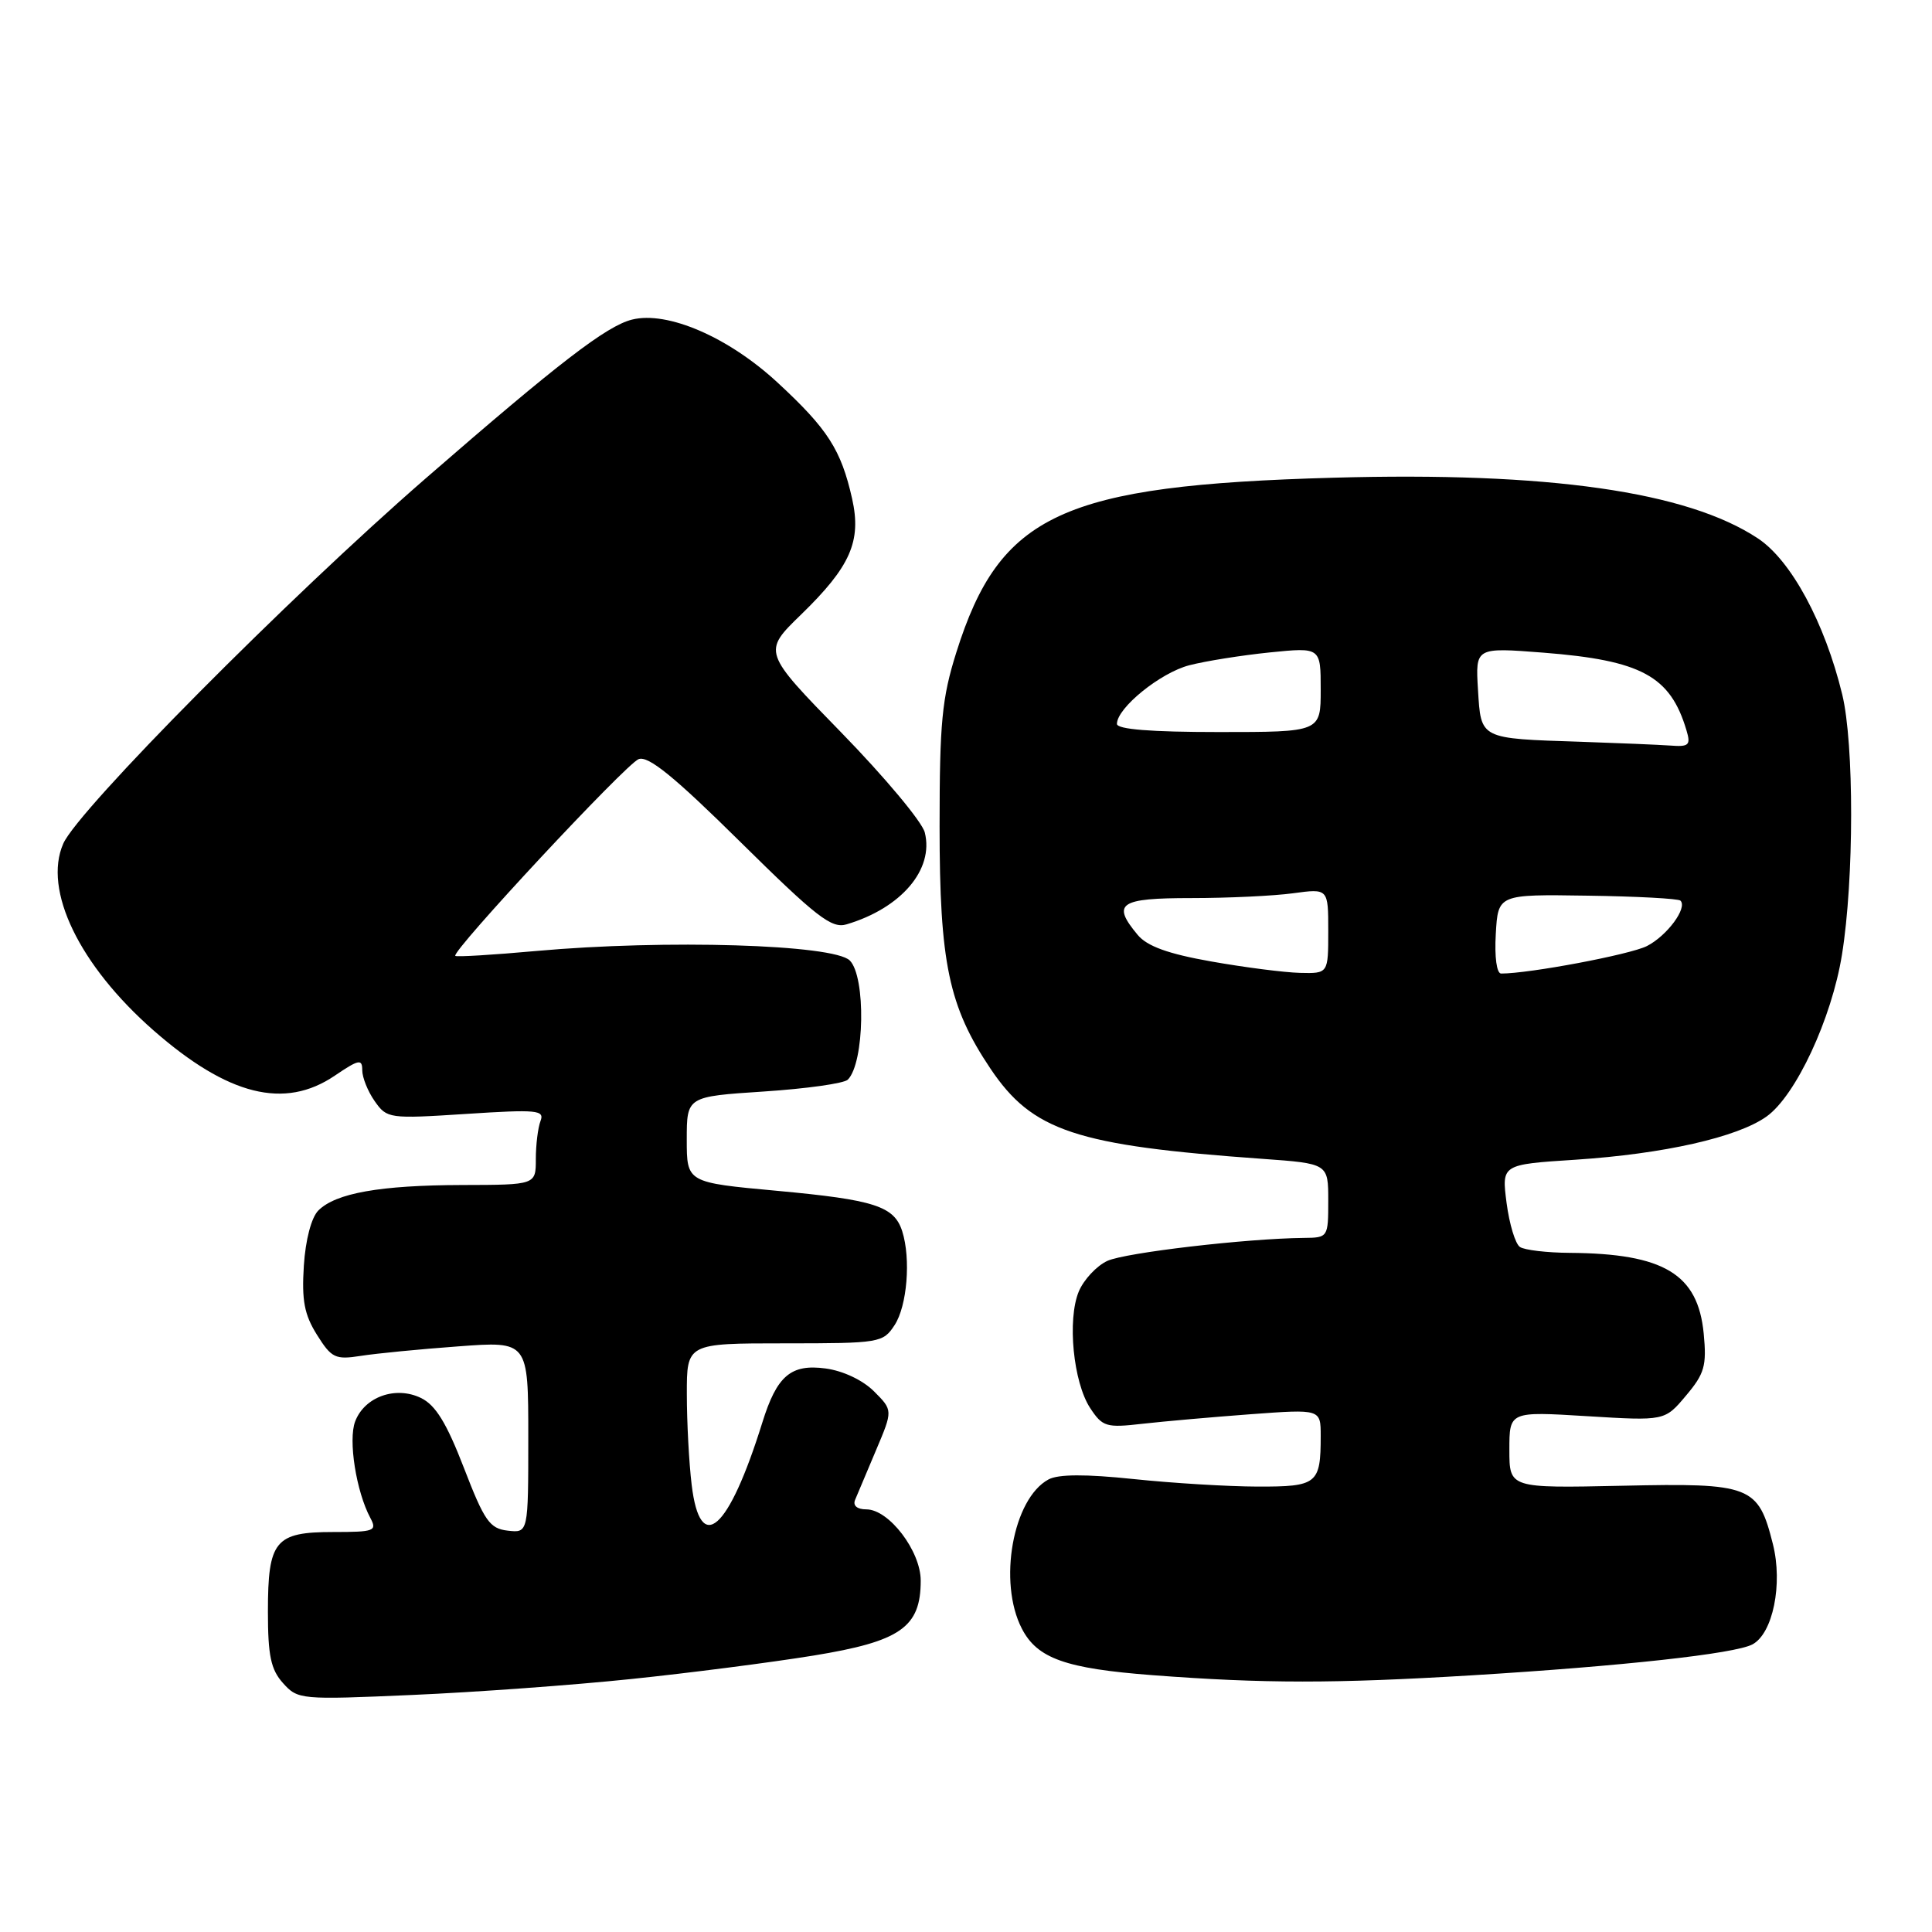 <?xml version="1.0" encoding="UTF-8" standalone="no"?>
<!DOCTYPE svg PUBLIC "-//W3C//DTD SVG 1.1//EN" "http://www.w3.org/Graphics/SVG/1.1/DTD/svg11.dtd" >
<svg xmlns="http://www.w3.org/2000/svg" xmlns:xlink="http://www.w3.org/1999/xlink" version="1.1" viewBox="0 0 256 256">
 <g >
 <path fill="currentColor"
d=" M 83.63 222.48 C 91.26 221.69 102.13 220.29 107.80 219.37 C 119.33 217.49 122.00 215.63 122.00 209.44 C 122.00 205.52 117.79 200.00 114.80 200.00 C 113.58 200.00 112.99 199.51 113.30 198.75 C 113.59 198.06 114.84 195.11 116.07 192.18 C 118.32 186.87 118.32 186.87 115.81 184.36 C 114.33 182.88 111.71 181.64 109.40 181.33 C 104.79 180.71 102.94 182.29 101.01 188.50 C 96.53 202.86 92.78 206.16 91.65 196.75 C 91.30 193.86 91.01 188.46 91.01 184.75 C 91.00 178.00 91.00 178.00 103.98 178.00 C 116.60 178.00 117.00 177.93 118.54 175.58 C 120.20 173.04 120.71 166.81 119.55 163.15 C 118.49 159.82 115.88 158.98 102.97 157.79 C 91.00 156.69 91.00 156.69 91.00 151.00 C 91.00 145.30 91.00 145.30 101.22 144.63 C 106.84 144.26 111.84 143.56 112.34 143.06 C 114.56 140.84 114.75 129.42 112.60 127.27 C 110.47 125.14 88.18 124.47 71.06 126.01 C 65.31 126.53 60.49 126.82 60.33 126.66 C 59.76 126.10 82.93 101.24 84.62 100.59 C 85.89 100.10 89.34 102.90 98.10 111.56 C 108.20 121.53 110.19 123.08 112.18 122.48 C 119.43 120.32 123.77 115.21 122.54 110.31 C 122.19 108.90 117.21 102.95 111.48 97.07 C 101.05 86.38 101.05 86.38 106.14 81.44 C 112.70 75.07 114.17 71.72 112.91 66.08 C 111.45 59.60 109.69 56.85 103.05 50.71 C 96.53 44.67 88.44 41.17 83.74 42.35 C 80.36 43.20 74.05 48.05 56.37 63.42 C 38.26 79.16 10.35 107.29 8.38 111.79 C 5.69 117.94 10.51 127.91 20.35 136.54 C 30.22 145.18 37.70 147.05 44.36 142.53 C 47.55 140.37 48.00 140.28 48.00 141.81 C 48.00 142.77 48.74 144.62 49.65 145.91 C 51.27 148.22 51.55 148.26 61.78 147.60 C 71.18 146.99 72.18 147.09 71.62 148.54 C 71.28 149.43 71.00 151.70 71.00 153.58 C 71.00 157.00 71.00 157.00 61.25 157.02 C 50.37 157.05 44.48 158.09 42.18 160.40 C 41.26 161.32 40.48 164.28 40.26 167.72 C 39.97 172.31 40.32 174.19 42.00 176.87 C 43.93 179.95 44.43 180.19 47.81 179.66 C 49.84 179.34 55.66 178.77 60.75 178.40 C 70.00 177.71 70.00 177.71 70.00 190.42 C 70.00 203.13 70.00 203.13 67.28 202.82 C 64.88 202.54 64.19 201.55 61.47 194.50 C 59.17 188.55 57.72 186.18 55.78 185.24 C 52.43 183.61 48.30 185.08 47.06 188.35 C 46.12 190.81 47.20 197.63 49.07 201.13 C 49.99 202.86 49.62 203.00 44.16 203.00 C 36.44 203.00 35.50 204.14 35.50 213.55 C 35.50 219.38 35.89 221.23 37.50 223.02 C 39.46 225.21 39.83 225.24 54.63 224.59 C 62.95 224.23 76.00 223.28 83.63 222.48 Z  M 195.00 221.99 C 214.97 220.77 229.89 219.13 232.21 217.89 C 234.92 216.44 236.25 209.90 234.92 204.61 C 232.97 196.85 232.05 196.49 214.92 196.87 C 200.00 197.19 200.00 197.19 200.00 192.11 C 200.00 187.02 200.00 187.02 210.29 187.65 C 220.59 188.28 220.59 188.28 223.40 184.93 C 225.86 182.02 226.16 180.97 225.75 176.71 C 224.99 168.81 220.48 166.10 208.00 166.01 C 204.97 165.99 202.00 165.64 201.40 165.23 C 200.79 164.83 200.00 162.21 199.63 159.40 C 198.97 154.30 198.97 154.30 208.74 153.67 C 220.46 152.90 230.21 150.70 234.07 147.95 C 237.95 145.19 242.71 134.97 244.07 126.50 C 245.68 116.55 245.69 98.52 244.10 92.00 C 241.79 82.50 237.33 74.25 232.93 71.34 C 223.56 65.13 205.14 62.50 176.67 63.30 C 140.70 64.31 132.49 68.11 126.72 86.44 C 124.81 92.51 124.50 95.75 124.50 109.50 C 124.50 127.60 125.71 133.36 131.24 141.60 C 136.80 149.88 142.54 151.79 167.25 153.55 C 176.00 154.18 176.00 154.18 176.00 159.09 C 176.00 163.96 175.97 164.00 172.75 164.03 C 165.12 164.11 149.14 165.98 146.74 167.07 C 145.31 167.73 143.60 169.56 142.94 171.14 C 141.40 174.87 142.21 183.14 144.45 186.57 C 146.09 189.06 146.58 189.21 151.36 188.66 C 154.18 188.34 160.66 187.77 165.75 187.39 C 175.00 186.71 175.00 186.71 175.00 190.27 C 175.00 196.63 174.54 197.00 166.64 196.98 C 162.71 196.97 155.31 196.52 150.18 195.98 C 143.87 195.32 140.24 195.33 138.94 196.03 C 134.21 198.57 132.22 209.65 135.40 215.80 C 137.44 219.76 141.20 221.09 152.73 221.97 C 167.47 223.09 176.85 223.09 195.00 221.99 Z  M 160.50 127.40 C 154.77 126.39 152.00 125.38 150.75 123.88 C 147.27 119.71 148.30 119.00 157.86 119.00 C 162.73 119.00 168.81 118.71 171.36 118.36 C 176.00 117.73 176.00 117.73 176.00 123.36 C 176.00 129.00 176.00 129.00 172.25 128.91 C 170.19 128.86 164.90 128.18 160.50 127.40 Z  M 198.20 123.75 C 198.50 118.50 198.50 118.50 210.34 118.68 C 216.86 118.77 222.41 119.07 222.67 119.34 C 223.63 120.30 220.89 124.00 218.22 125.36 C 215.98 126.49 202.67 129.00 198.91 129.00 C 198.32 129.00 198.02 126.82 198.20 123.75 Z  M 209.50 98.29 C 195.99 97.85 196.25 97.98 195.84 91.39 C 195.50 85.78 195.50 85.78 204.50 86.48 C 217.49 87.50 221.32 89.57 223.46 96.75 C 224.06 98.74 223.80 98.98 221.32 98.79 C 219.77 98.68 214.45 98.46 209.50 98.29 Z  M 148.00 95.92 C 148.00 93.81 153.75 89.14 157.59 88.15 C 159.74 87.59 164.54 86.83 168.25 86.45 C 175.00 85.77 175.00 85.77 175.00 91.38 C 175.00 97.00 175.00 97.00 161.50 97.00 C 152.52 97.00 148.00 96.64 148.00 95.92 Z "/>
</g>
</svg>